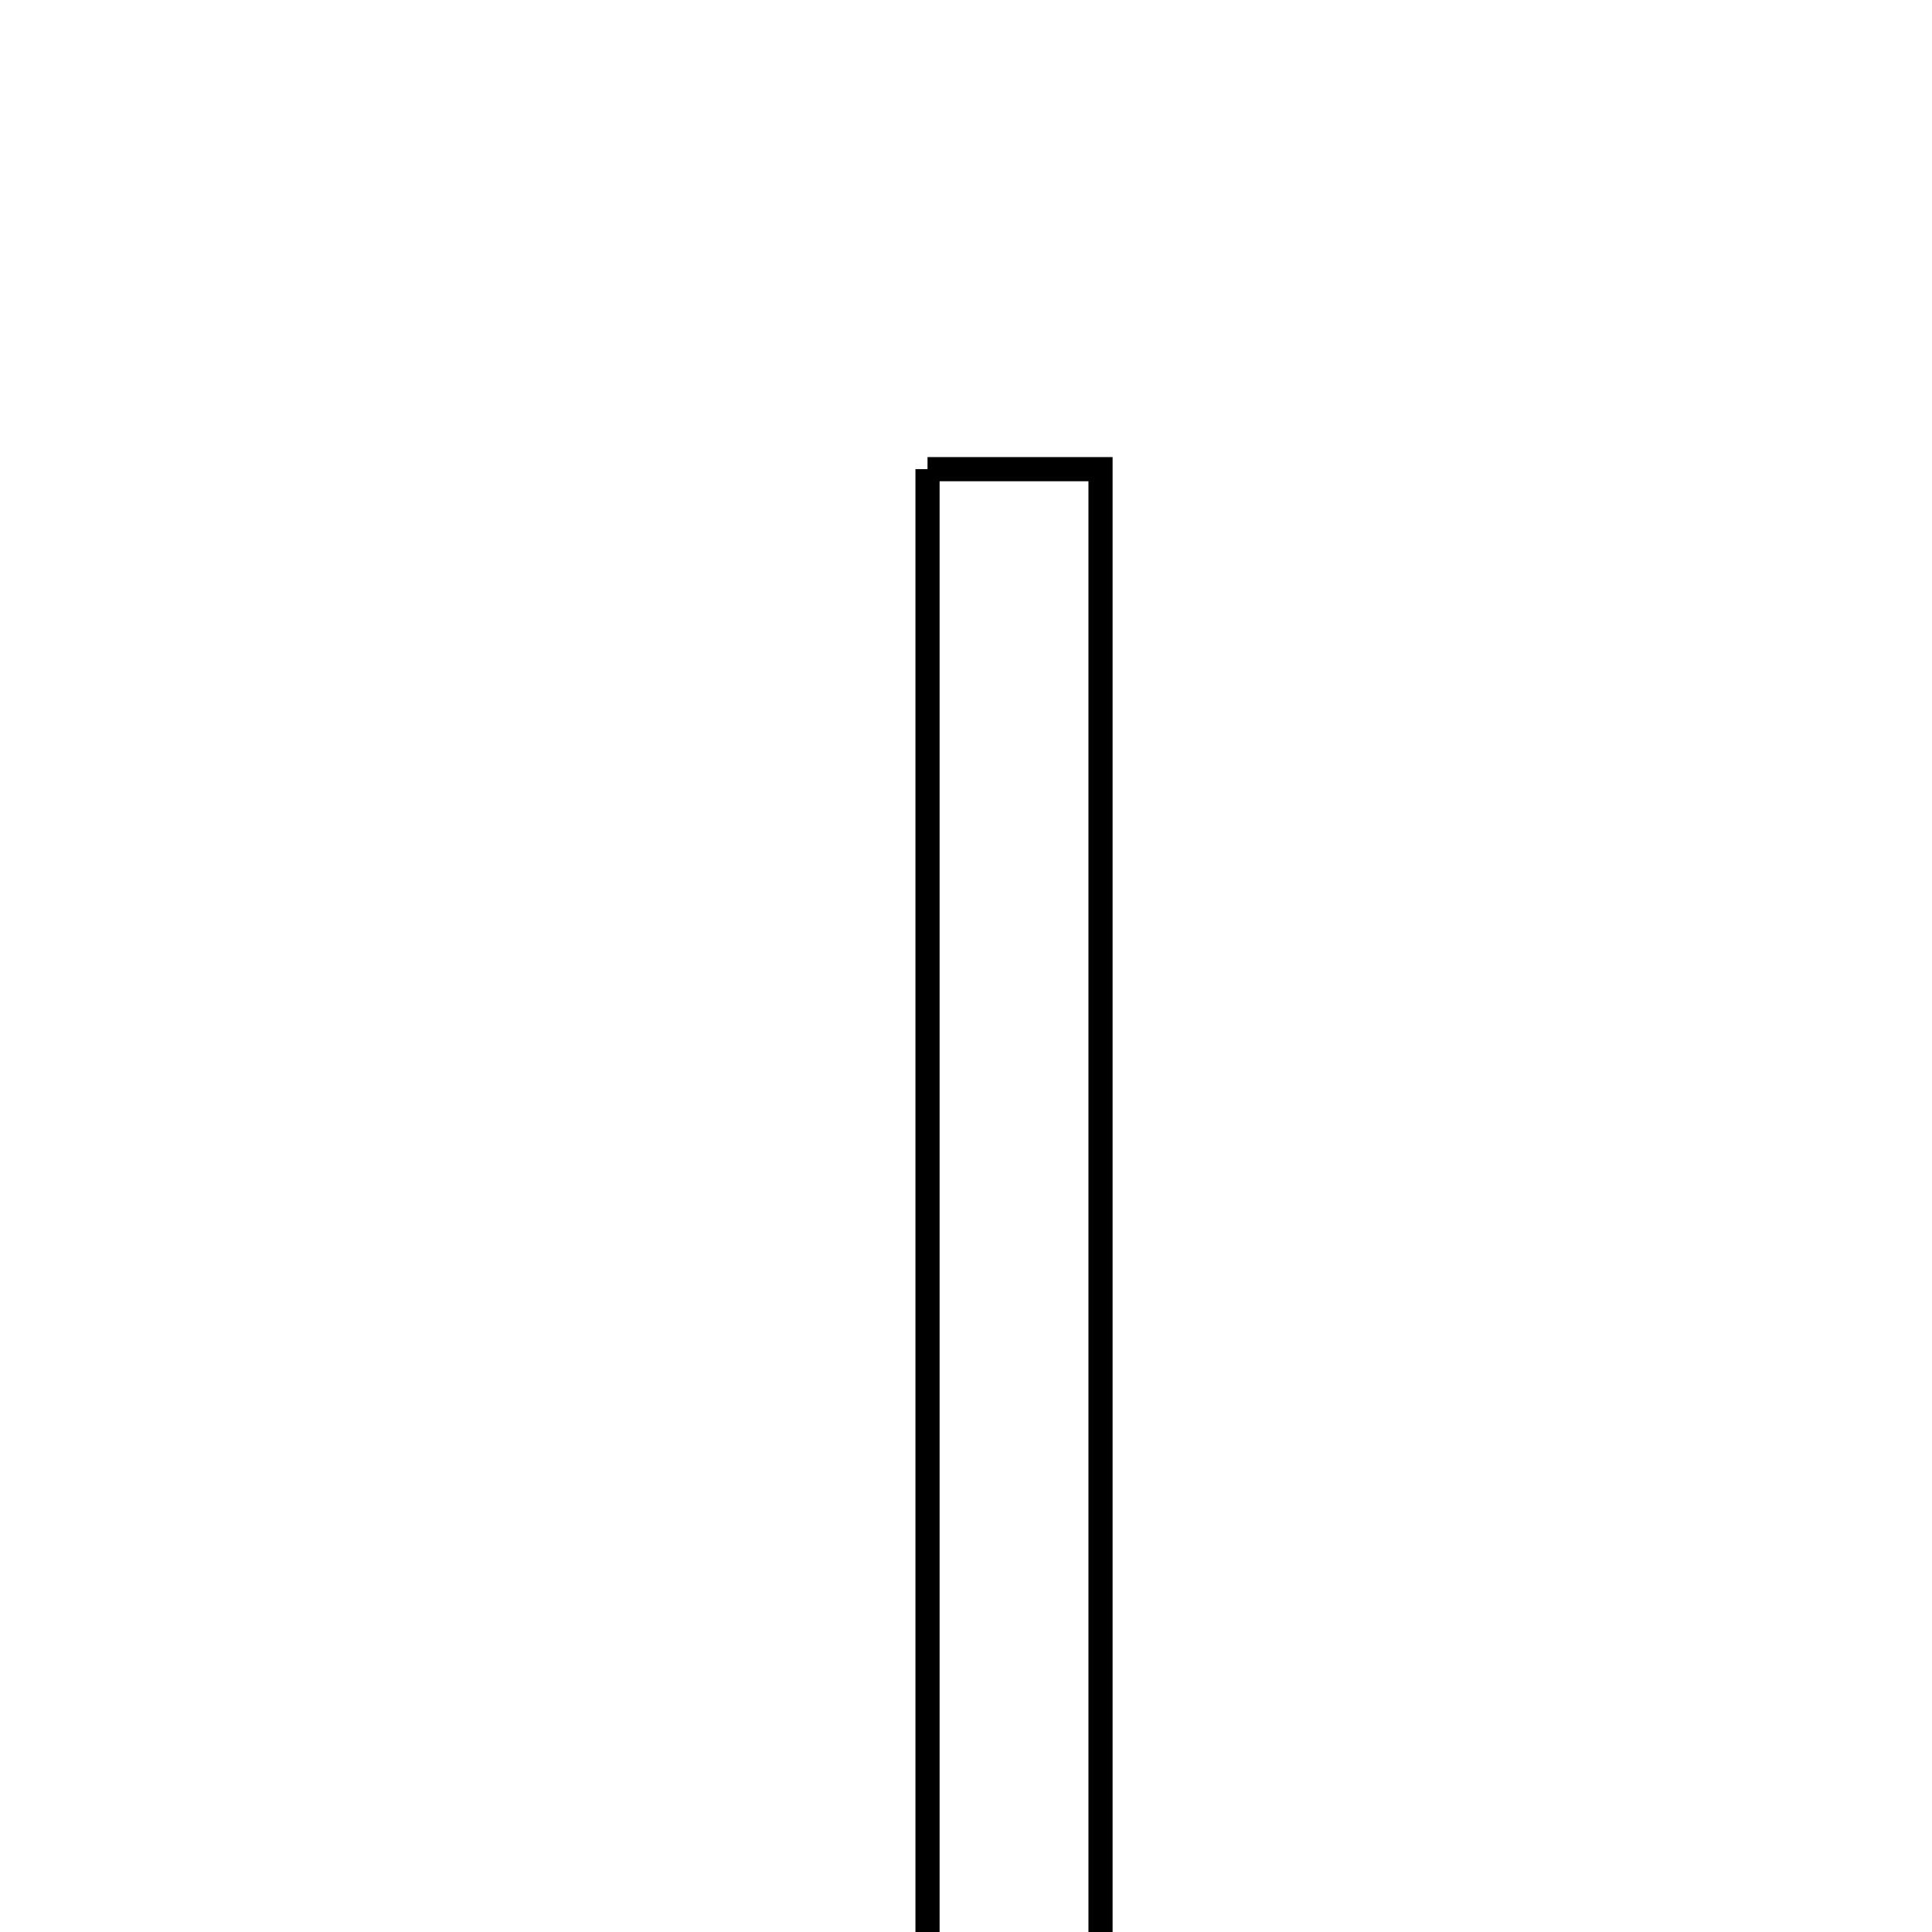 <svg xmlns="http://www.w3.org/2000/svg" viewBox="0.0 0.0 24.0 24.0" height="200px" width="200px"><path fill="none" stroke="black" stroke-width=".3" stroke-opacity="1.0"  filling="0" d="M11.522 5.828 C12.192 5.828 12.852 5.828 13.671 5.828 C13.671 12.185 13.671 18.455 13.671 25.028 C12.907 25.028 12.313 25.028 11.522 25.028 C11.522 18.663 11.522 12.326 11.522 5.828"></path></svg>